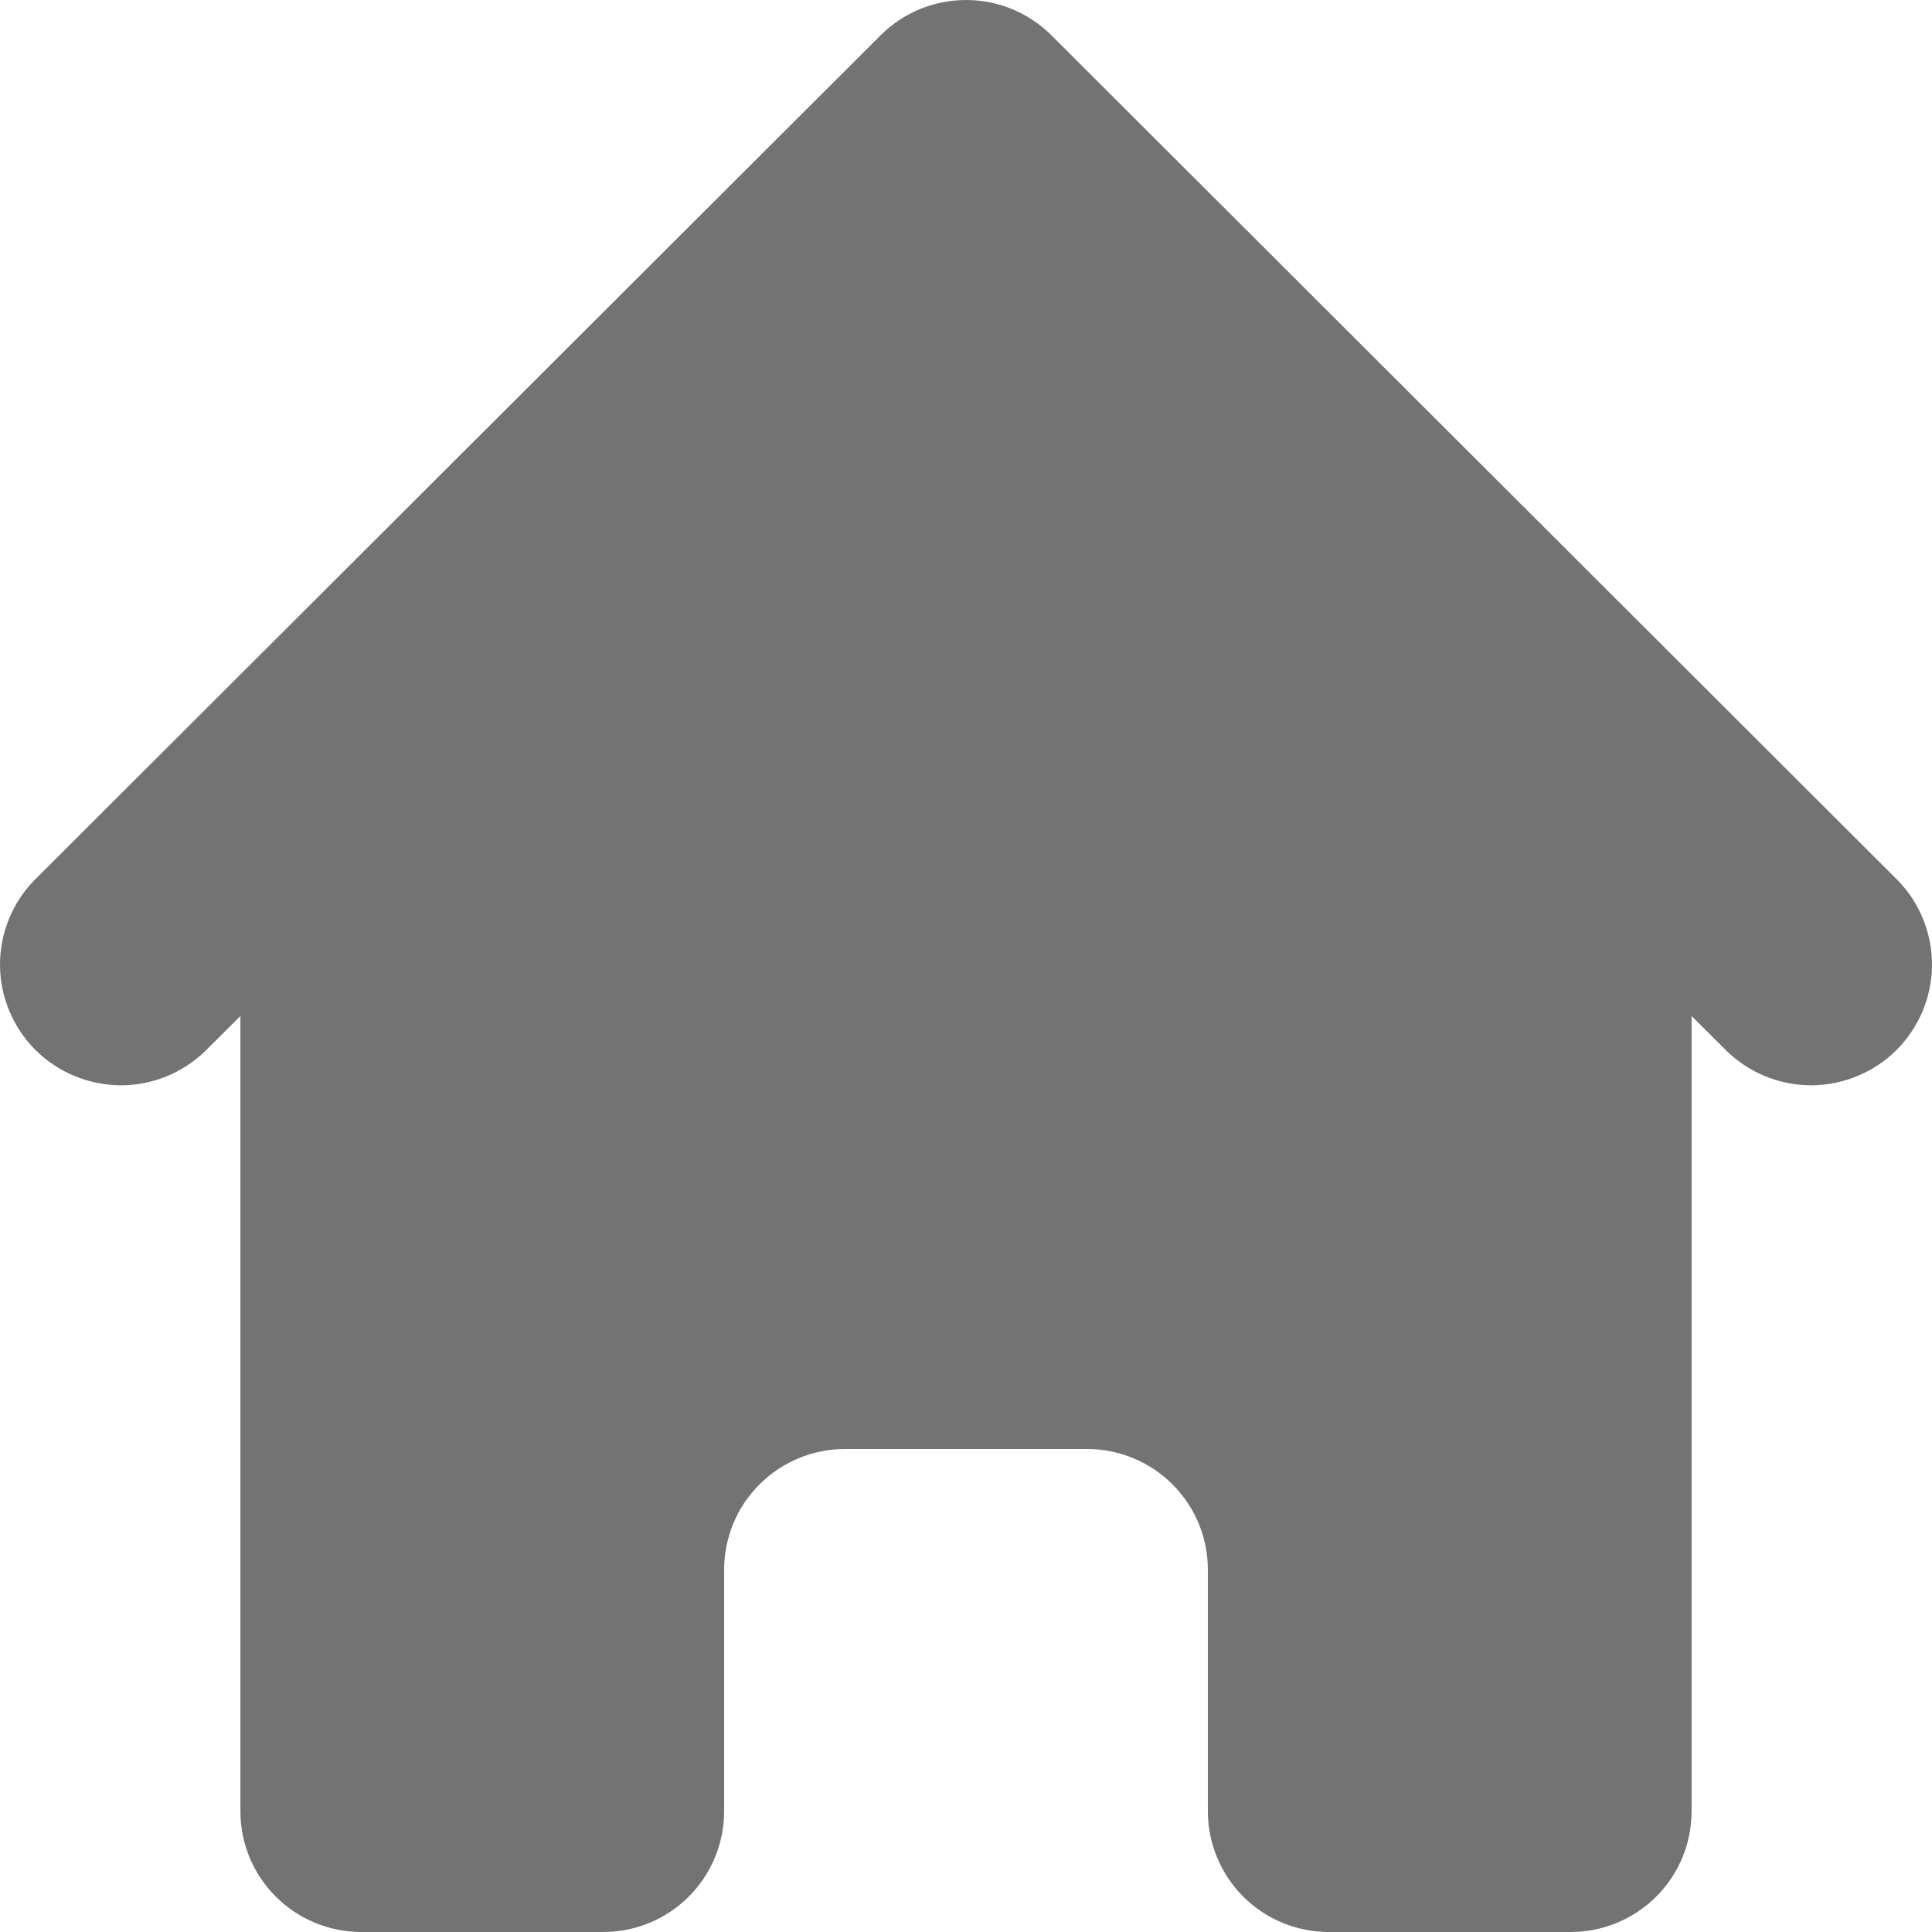<svg width="16" height="16" viewBox="0 0 16 16" fill="none" xmlns="http://www.w3.org/2000/svg">
<g clip-path="url(#clip0)">
<path d="M8.708 0.293C8.52 0.105 8.266 0 8 0C7.734 0 7.48 0.105 7.292 0.293L0.281 7.293C0.099 7.481 -0.002 7.734 3.78608e-05 7.996C0.002 8.258 0.108 8.509 0.293 8.695C0.479 8.88 0.73 8.985 0.993 8.988C1.255 8.99 1.508 8.889 1.697 8.707L1.991 8.414V15C1.991 15.265 2.096 15.52 2.284 15.707C2.472 15.895 2.727 16 2.992 16H4.995C5.261 16 5.516 15.895 5.704 15.707C5.891 15.52 5.997 15.265 5.997 15V13C5.997 12.735 6.102 12.48 6.29 12.293C6.478 12.105 6.733 12 6.998 12H9.002C9.267 12 9.522 12.105 9.71 12.293C9.898 12.48 10.003 12.735 10.003 13V15C10.003 15.265 10.109 15.52 10.296 15.707C10.484 15.895 10.739 16 11.005 16H13.008C13.273 16 13.528 15.895 13.716 15.707C13.904 15.52 14.009 15.265 14.009 15V8.414L14.303 8.707C14.492 8.889 14.745 8.99 15.007 8.988C15.27 8.985 15.521 8.88 15.707 8.695C15.892 8.509 15.998 8.258 16 7.996C16.002 7.734 15.901 7.481 15.719 7.293L8.708 0.293Z" fill="#737373"/>
</g>
<defs>
<clipPath id="clip0">
<rect width="16" height="16" fill="white"/>
</clipPath>
</defs>
</svg>
